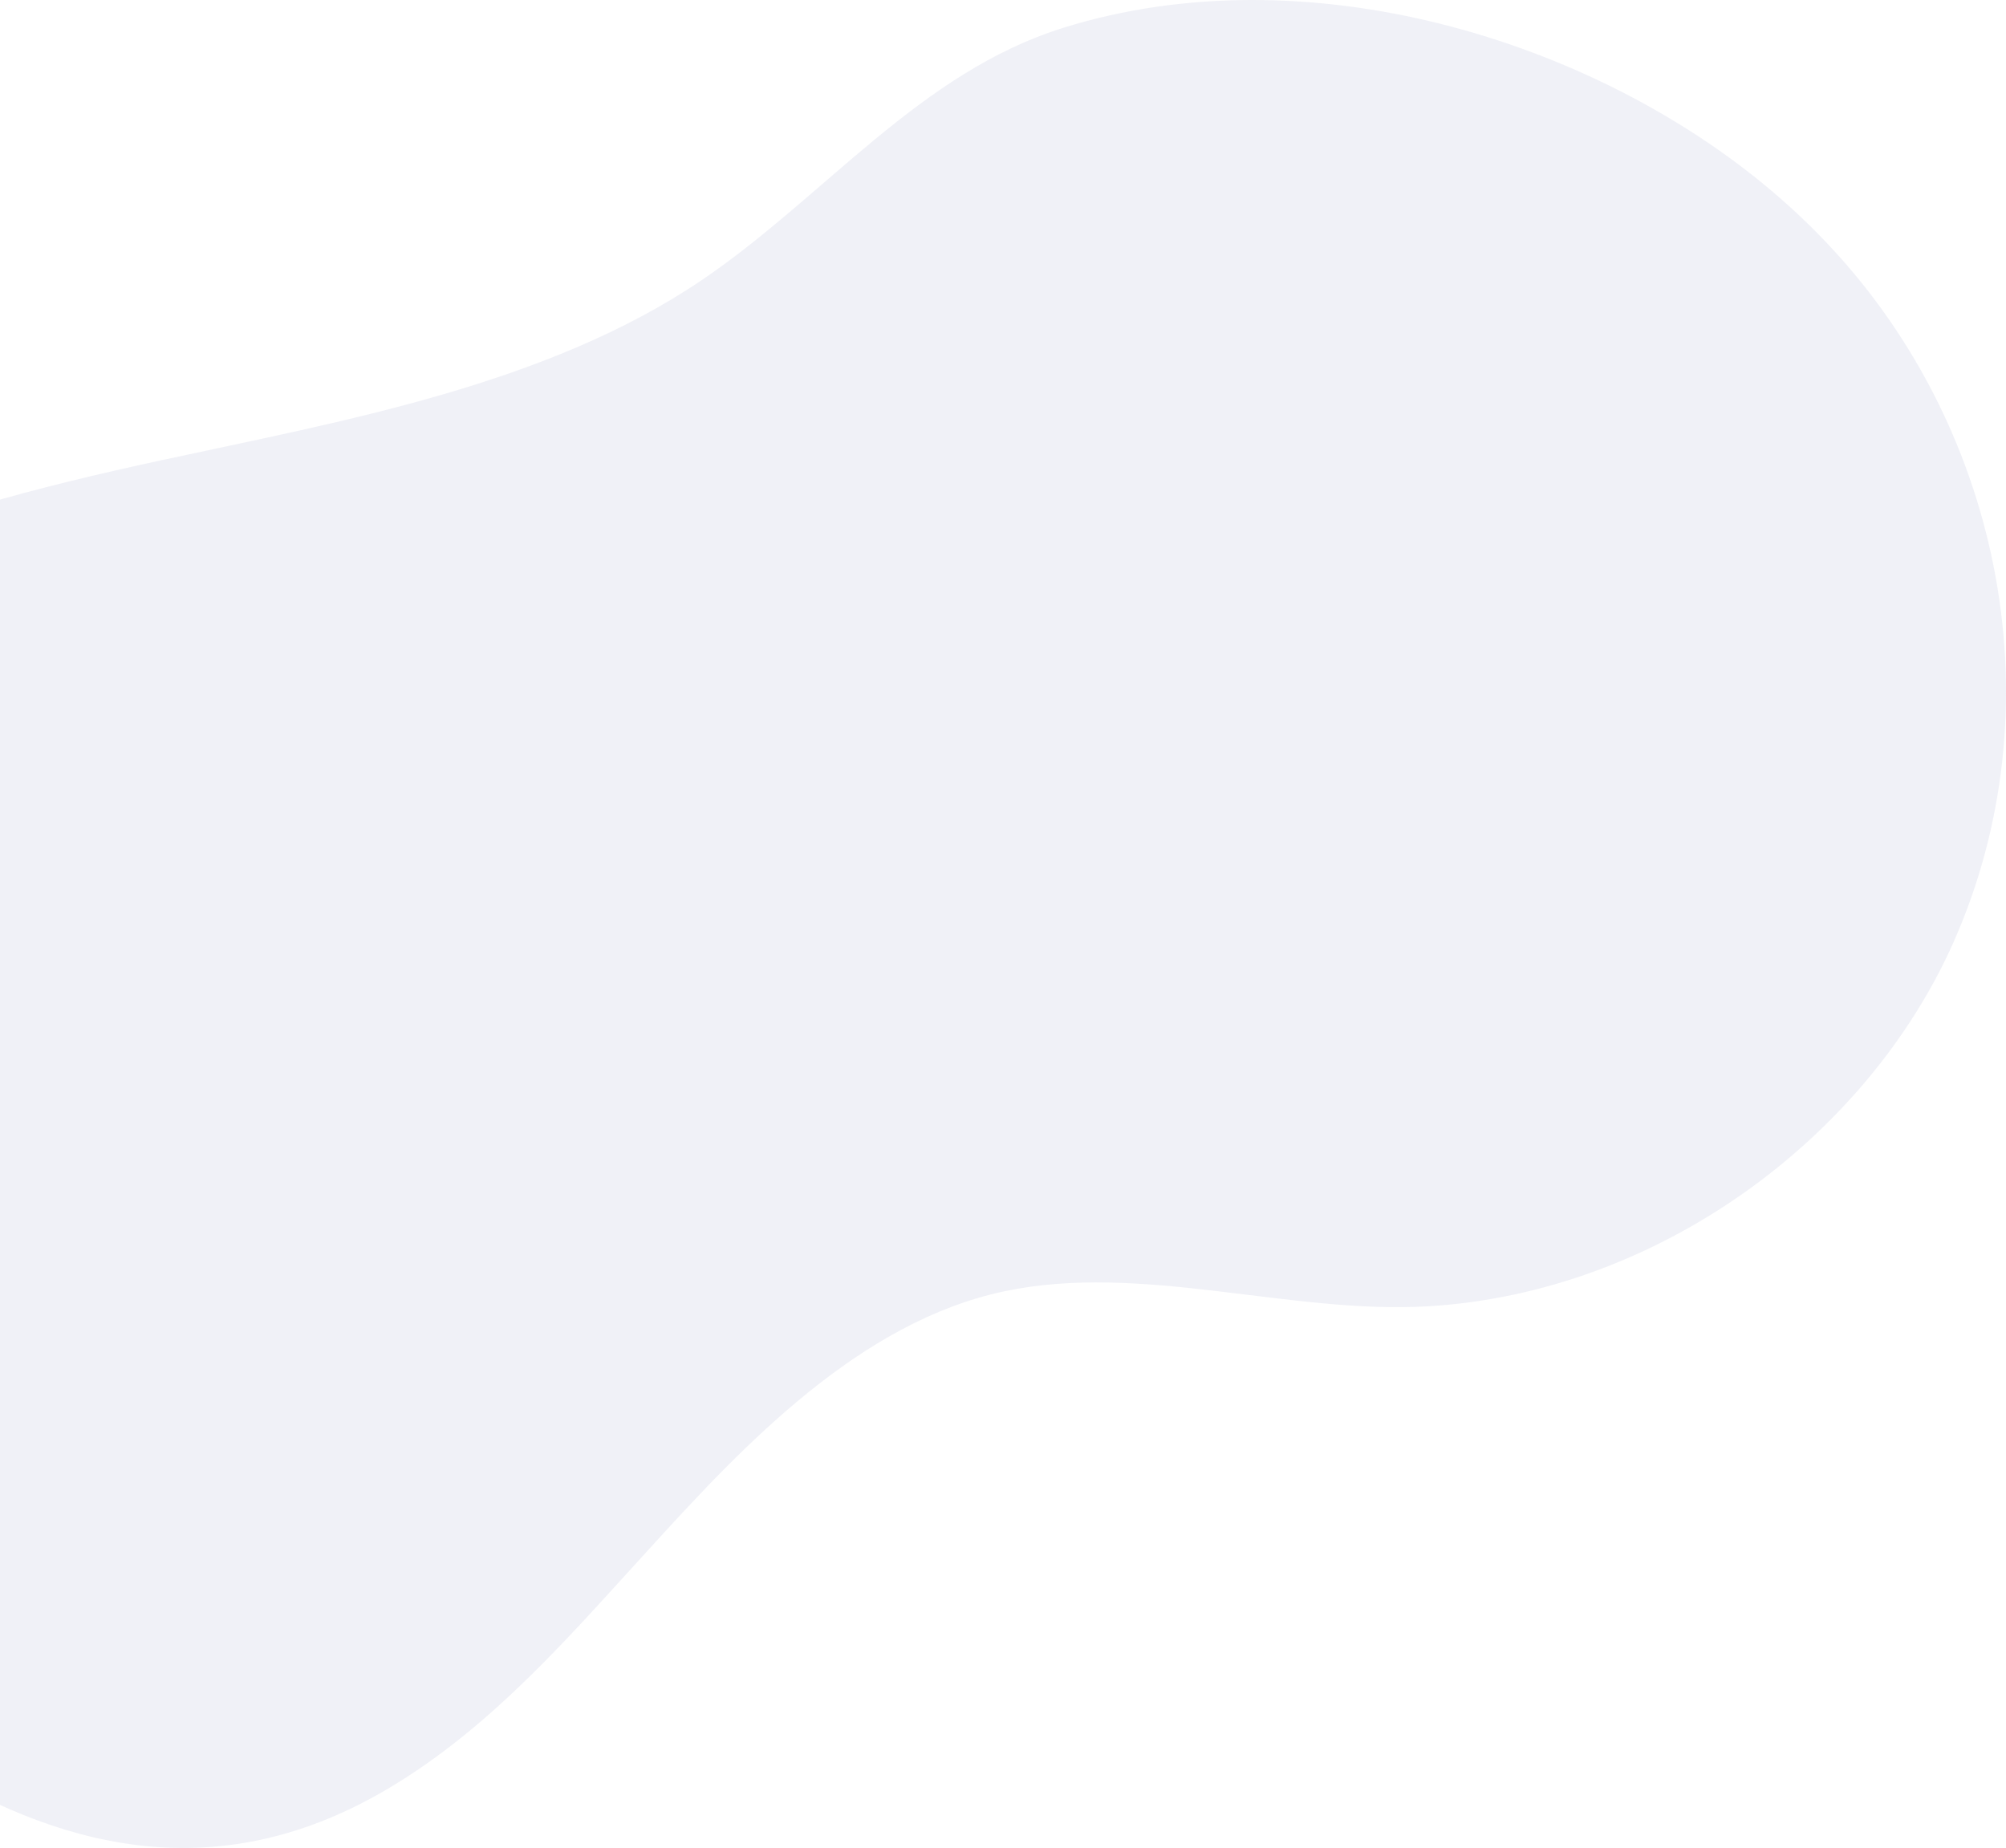 <svg width="609" height="561" viewBox="0 0 609 561" fill="none" xmlns="http://www.w3.org/2000/svg">
<path d="M555.79 75.029C550.164 68.993 544.183 63.296 537.88 57.969C483.368 11.817 396.552 -14.478 322.957 8.392C279.126 22.006 250.253 59.898 212.869 85.152C165.847 116.91 104.323 127.749 48.92 139.736C-25.825 155.908 -95.056 177.021 -138.865 238.26C-175.272 289.181 -186.061 356.143 -153.932 409.513C-123.365 460.195 -75.105 503.485 -22.872 535.654C22.066 563.336 68.85 572.007 117.826 542.981C149.825 524.013 173.662 495.811 198.15 469.061C225.808 438.712 261.107 401.232 304.96 391.997C346.686 383.196 391.494 399.064 433.653 396.55C503.318 392.409 566.688 345.456 593.087 285.994C624.391 215.369 608.24 131.304 555.79 75.029Z" fill="#C5C8E1" fill-opacity="0.26"/>
</svg>
